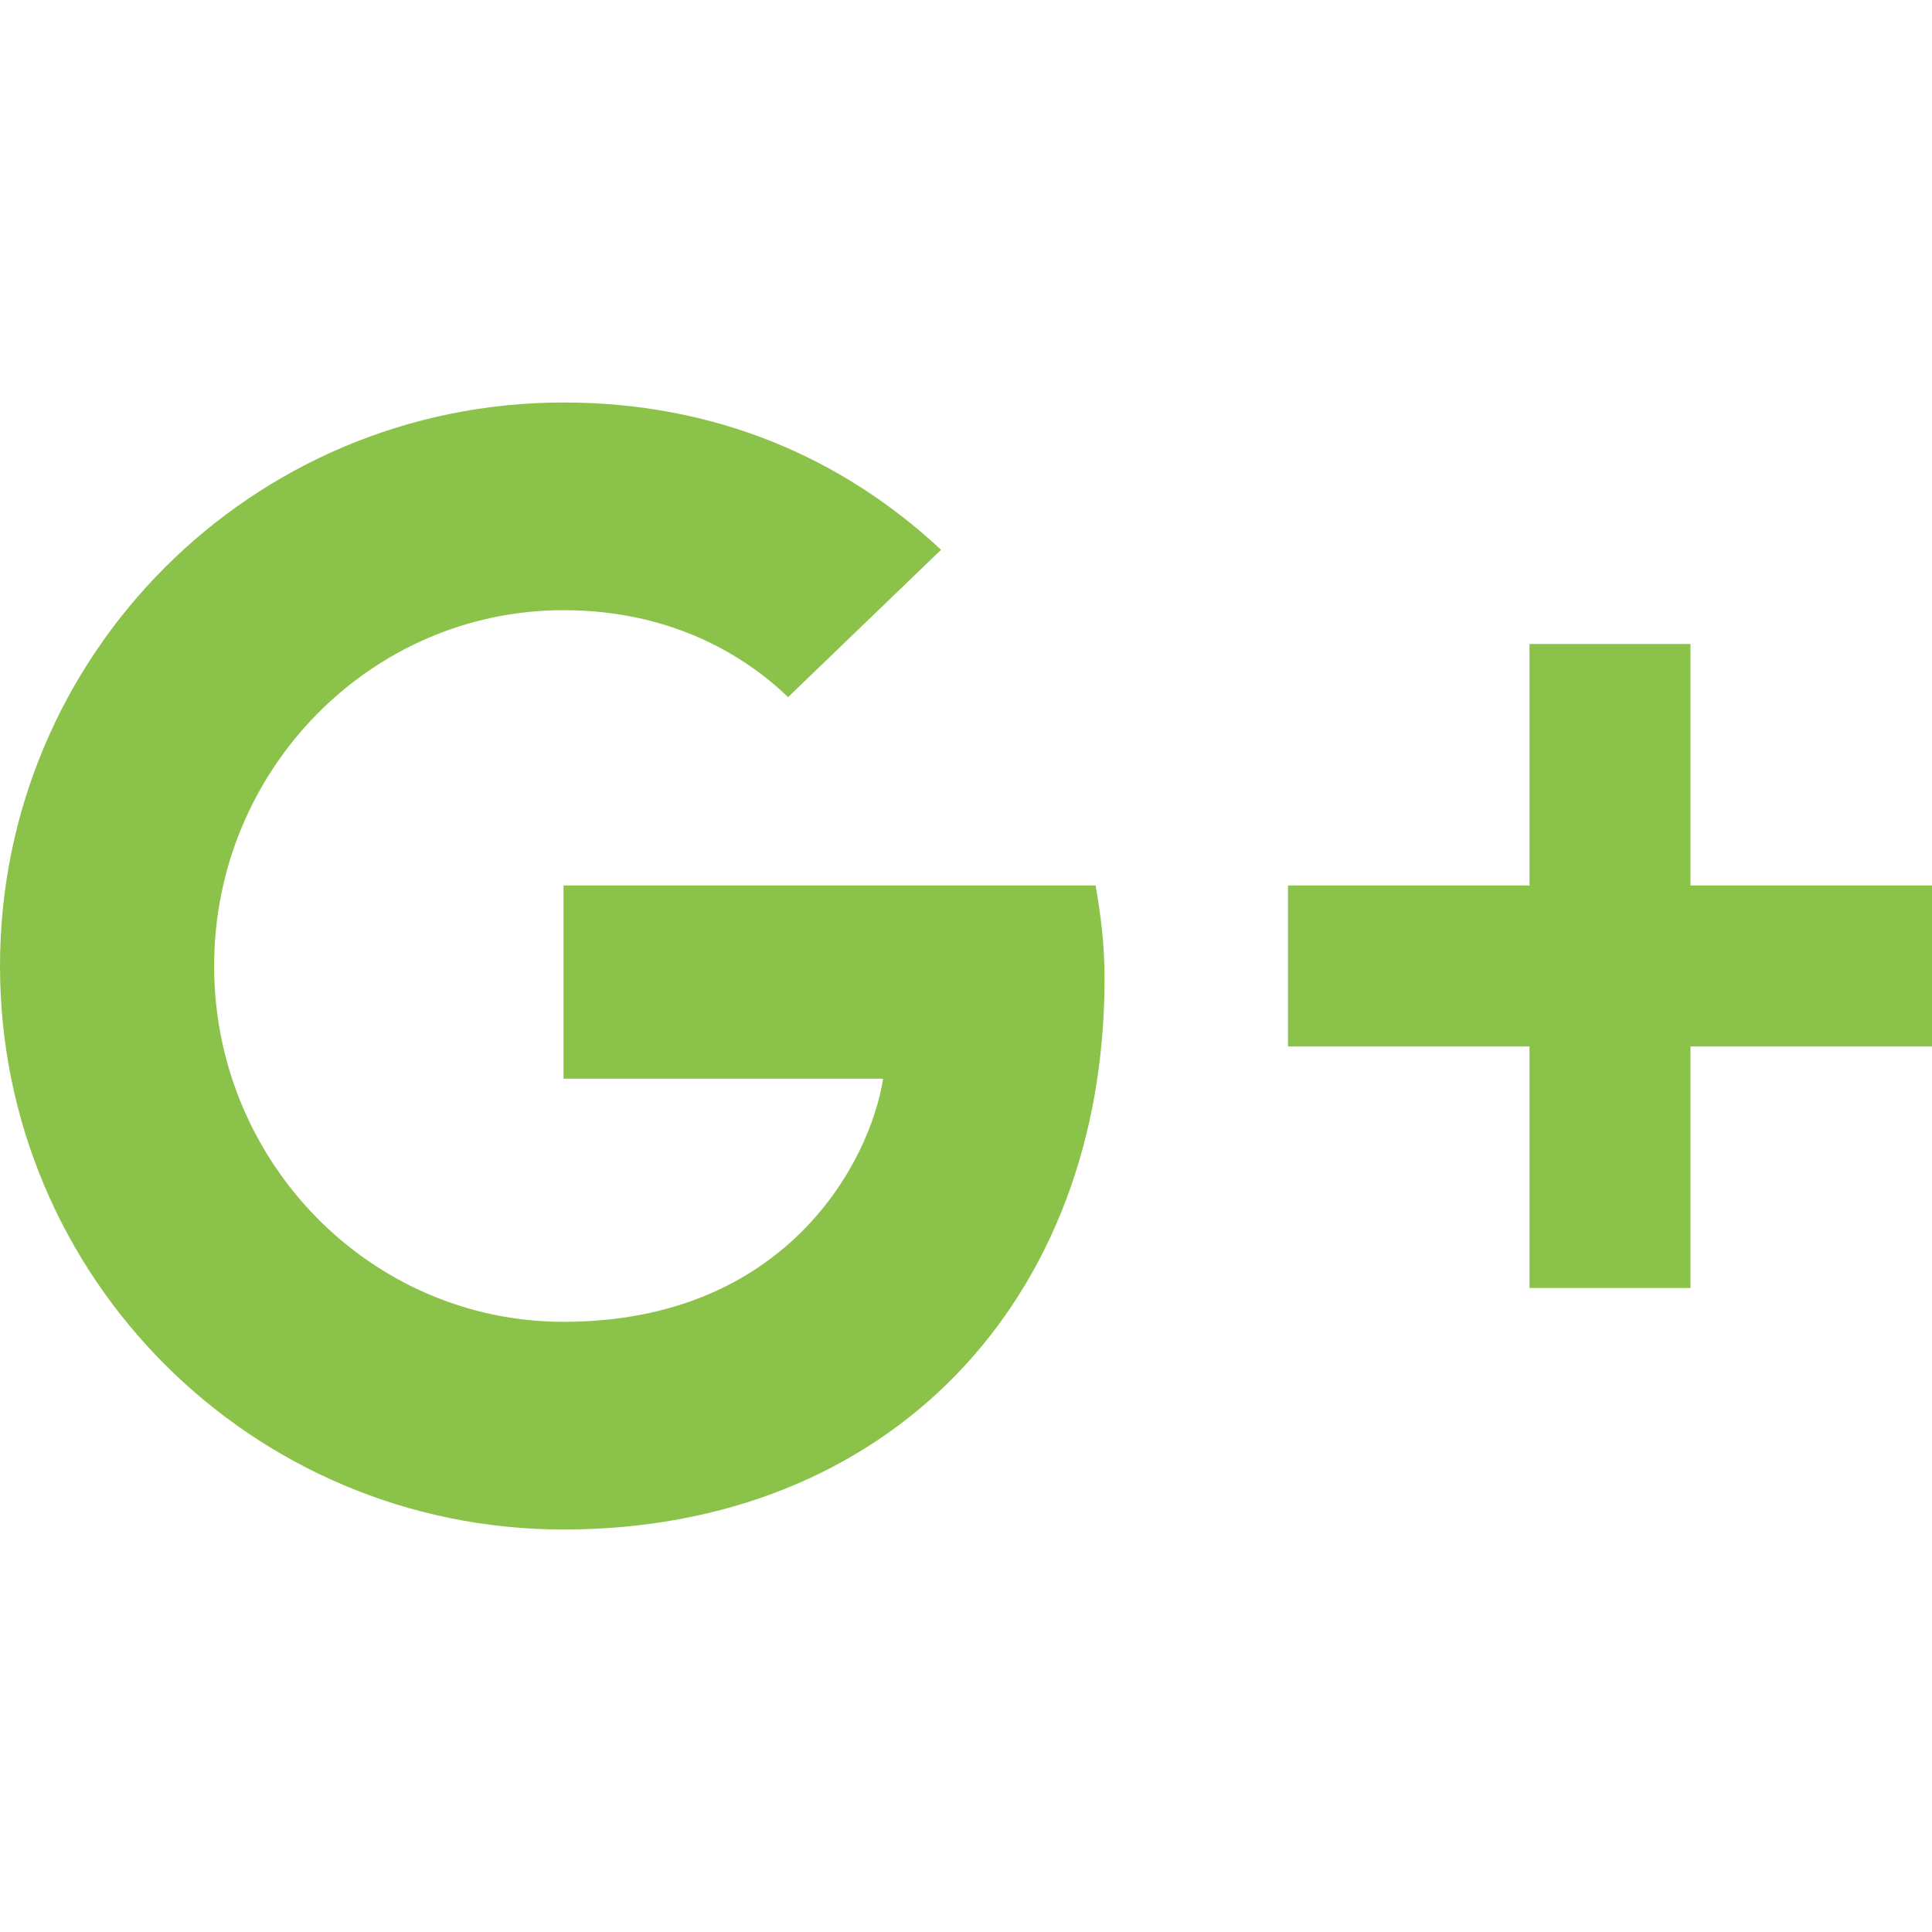 <svg xmlns="http://www.w3.org/2000/svg" width="24" height="24" viewBox="0 0 24 24"><path fill="#8BC34A" d="M7 11v2.4h3.97c-.16 1.029-1.2 3.02-3.97 3.02-2.39 0-4.34-1.979-4.34-4.42 0-2.44 1.95-4.42 4.34-4.42 1.36 0 2.27.58 2.79 1.08l1.9-1.83c-1.22-1.14-2.8-1.83-4.69-1.83-3.87 0-7 3.13-7 7s3.13 7 7 7c4.04 0 6.721-2.84 6.721-6.84 0-.46-.051-.81-.111-1.16h-6.61zm0 0 17 2h-3v3h-2v-3h-3v-2h3v-3h2v3h3v2z" fill-rule="evenodd" clip-rule="evenodd"/></svg>
